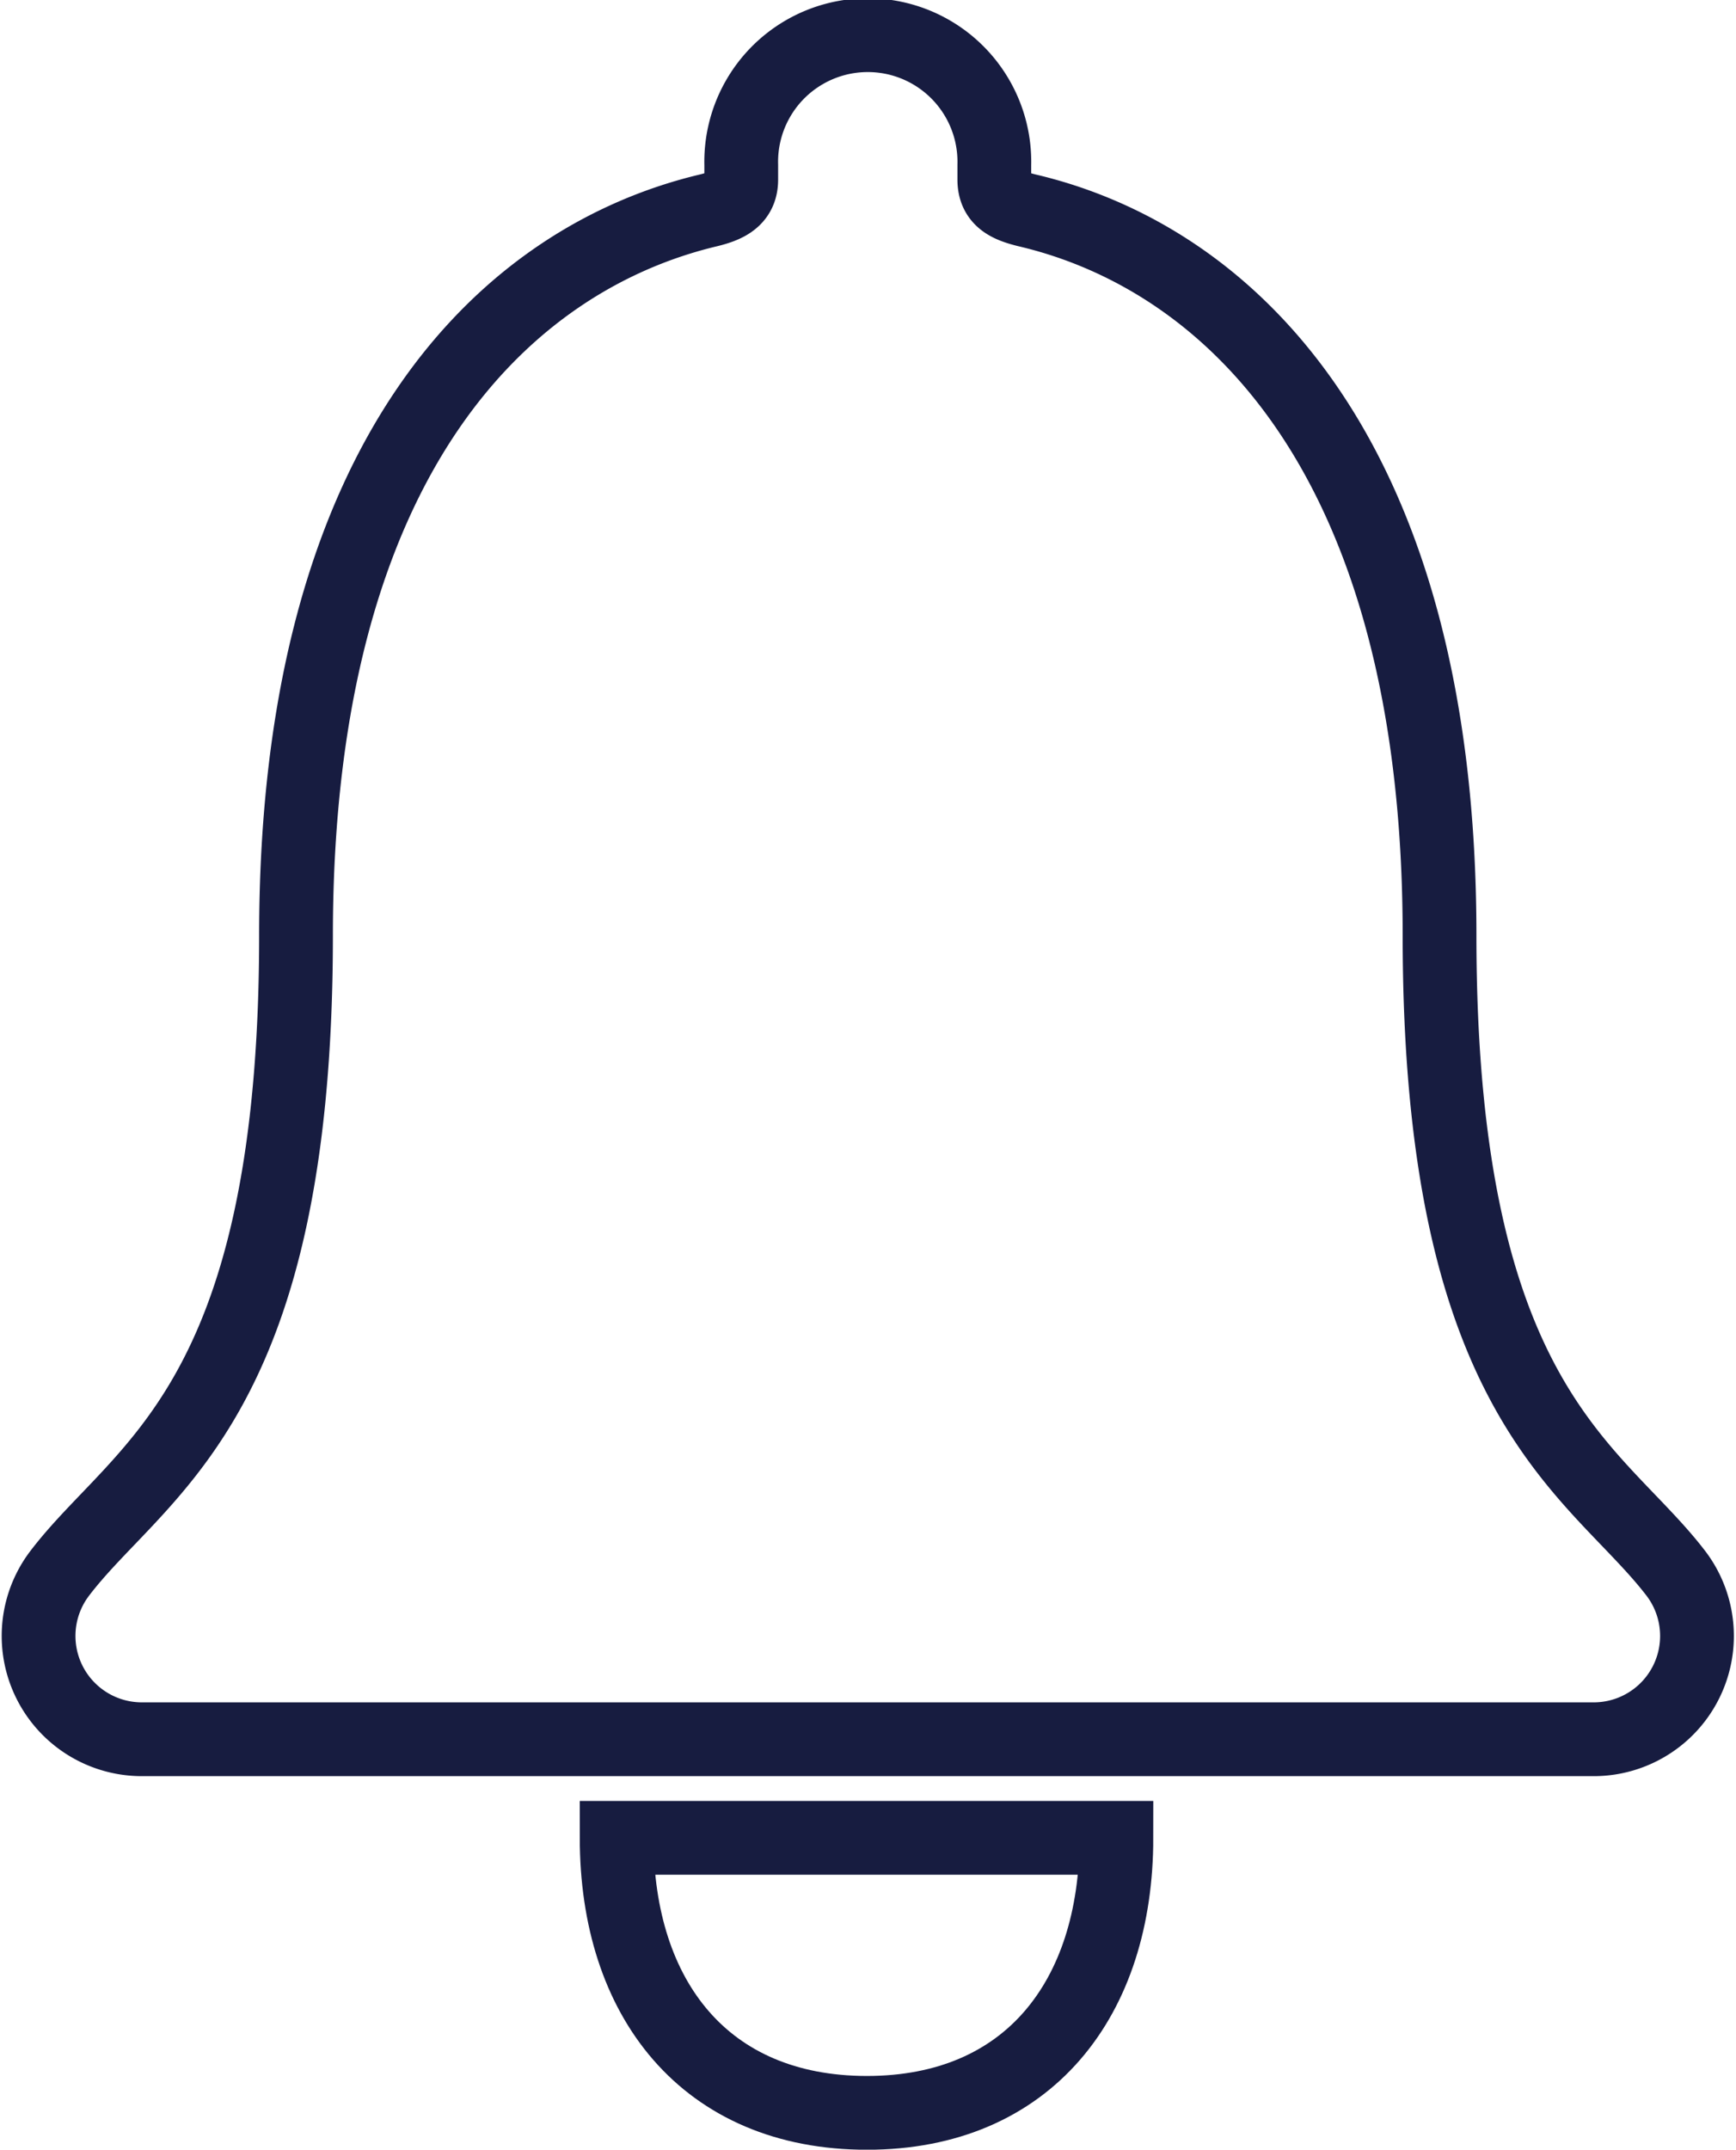 <svg xmlns="http://www.w3.org/2000/svg" width="23.535" height="29.132" viewBox="0 0 23.535 29.132"><g transform="translate(0.521 0.5)"><path d="M17.993,32.063c2.187,0,3.382-1.547,3.382-3.727H14.6C14.6,30.516,15.8,32.063,17.993,32.063Z" transform="translate(-6.761 -3.93)" fill="none" stroke="#171c40" stroke-width="1"/><path d="M28.969,24.764c-1.083-1.427-3.213-2.264-3.213-8.655,0-6.56-2.9-9.2-5.6-9.83-.253-.063-.436-.148-.436-.415v-.2a1.716,1.716,0,1,0-3.431,0v.2c0,.26-.183.352-.436.415-2.707.64-5.6,3.27-5.6,9.83,0,6.391-2.13,7.221-3.213,8.655A1.4,1.4,0,0,0,8.163,27H27.858A1.4,1.4,0,0,0,28.969,24.764Z" transform="translate(-6.761 -3.93)" fill="none" stroke="#171c40" stroke-width="1"/></g></svg>